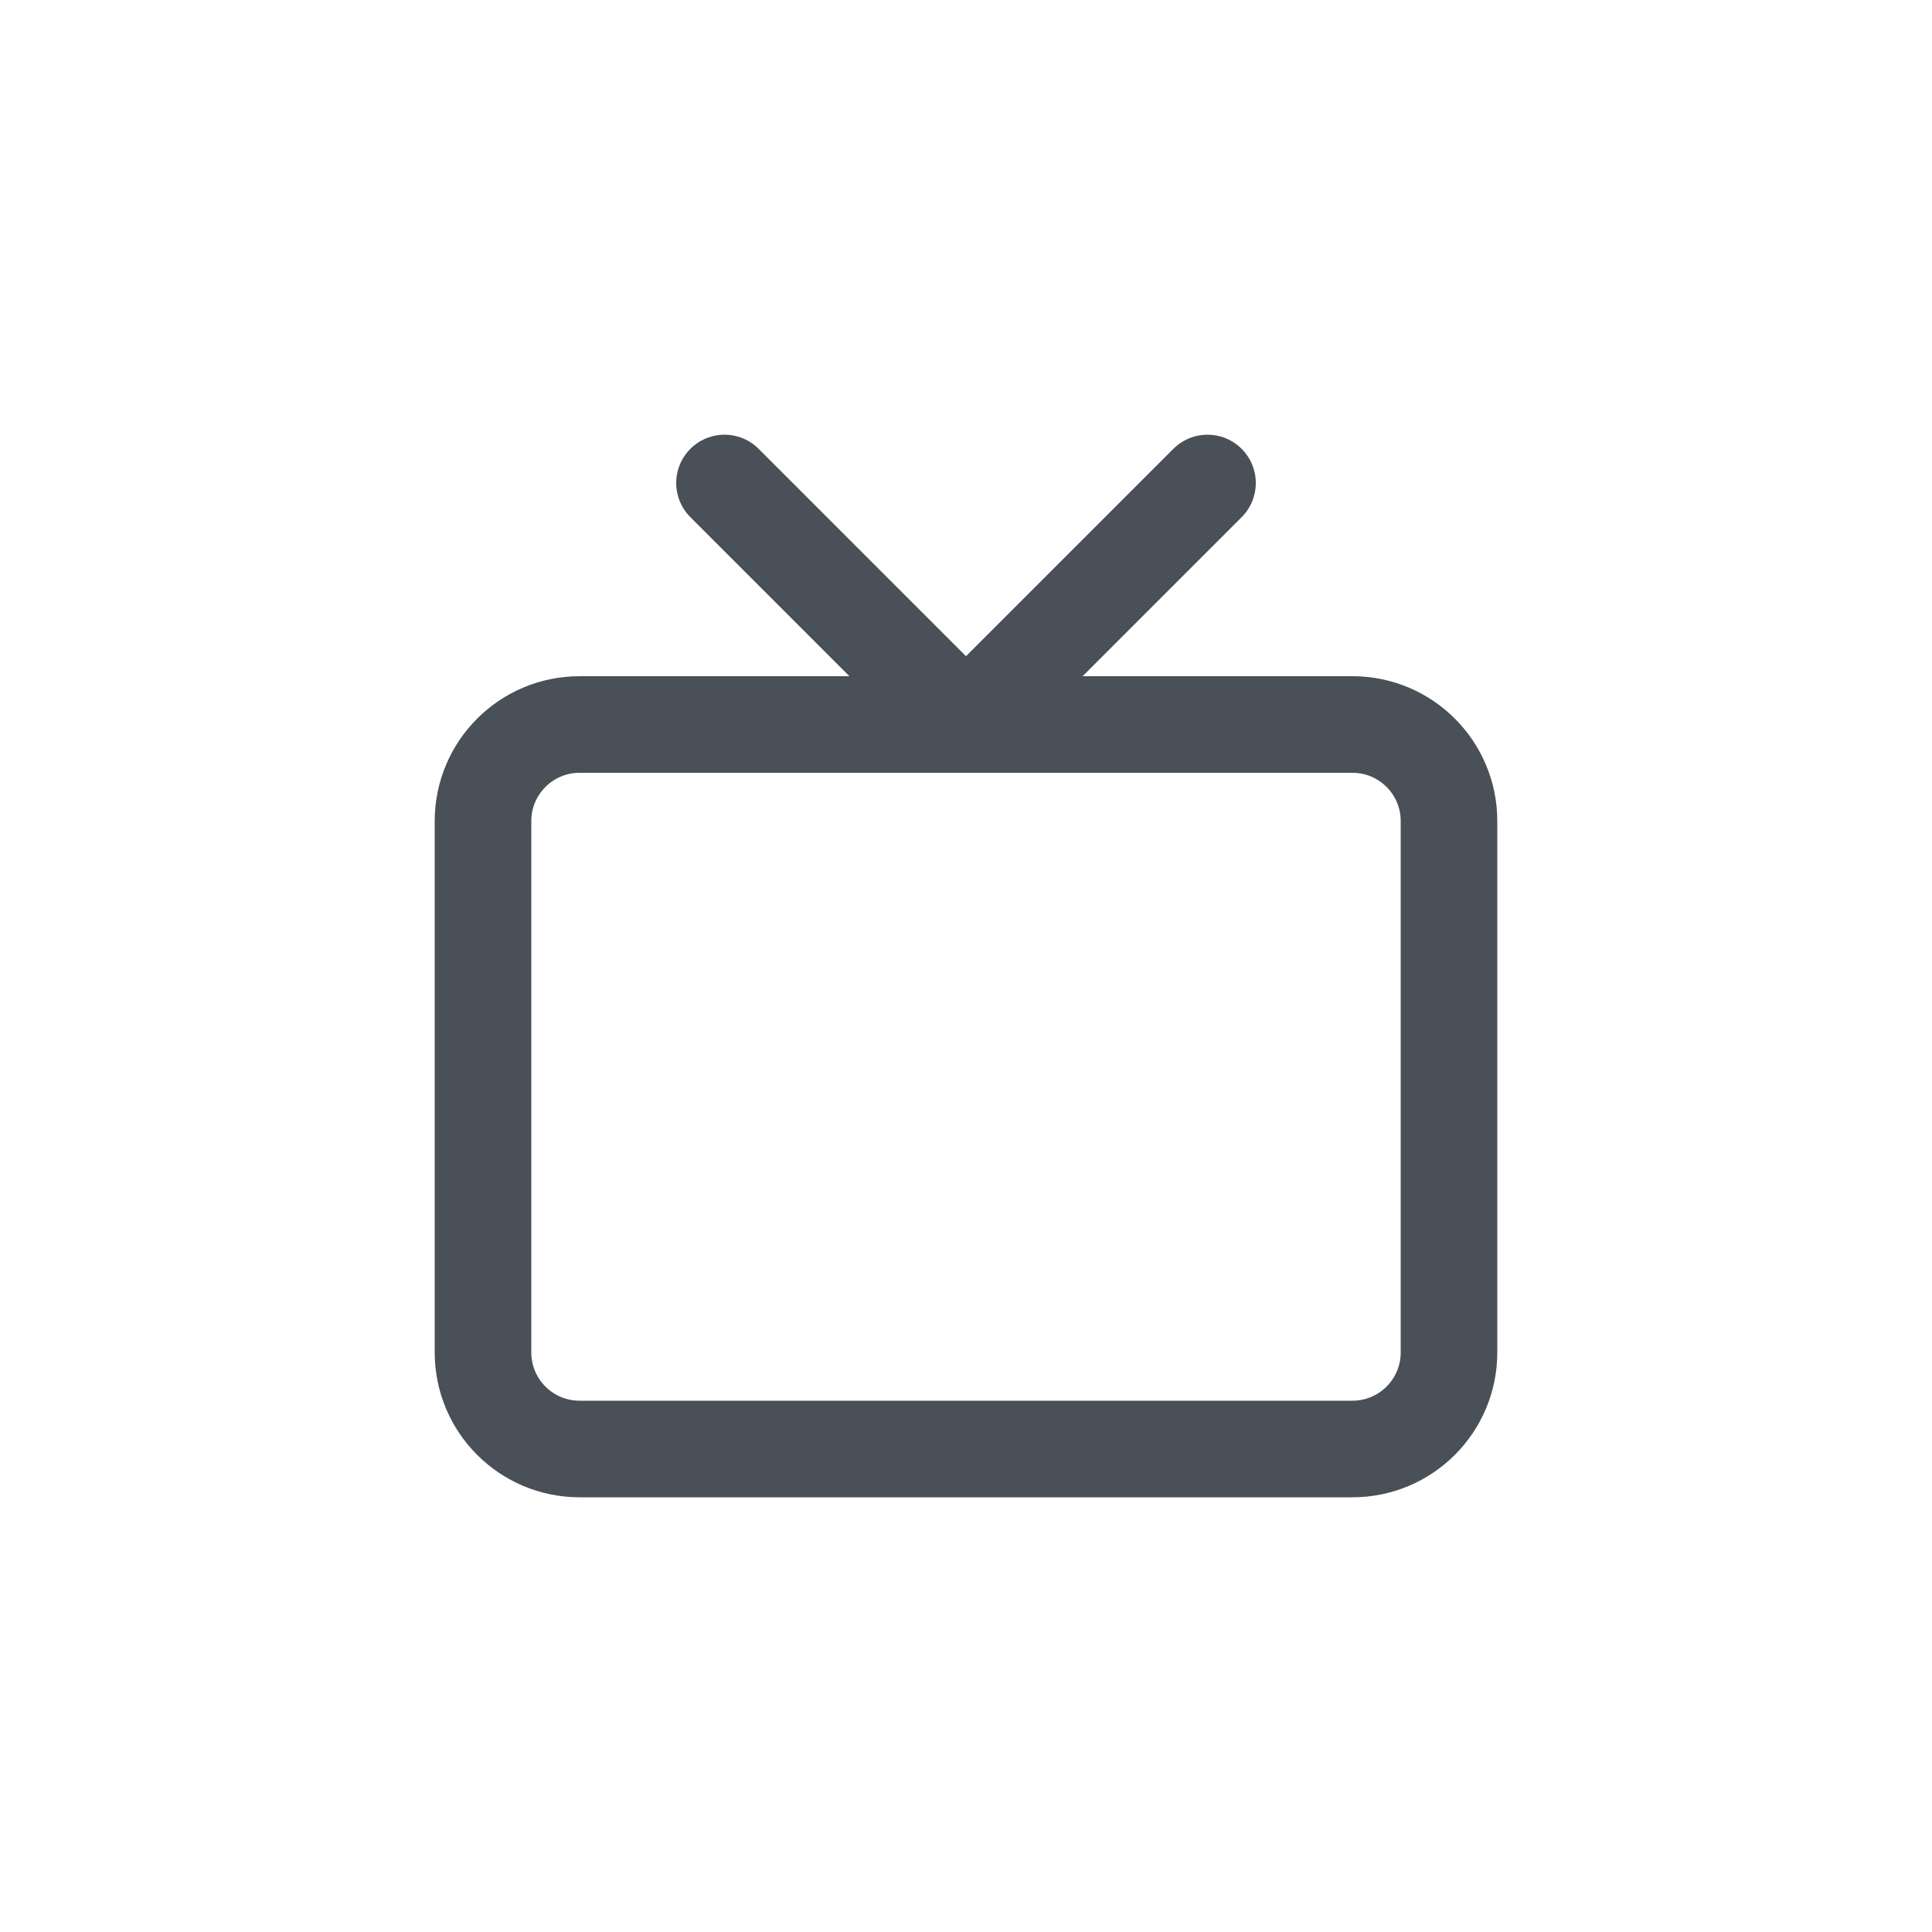 <svg width="40" height="40" viewBox="0 0 40 40" fill="none" xmlns="http://www.w3.org/2000/svg">
<path d="M28 15H12C10.895 15 10 15.895 10 17V28C10 29.105 10.895 30 12 30H28C29.105 30 30 29.105 30 28V17C30 15.895 29.105 15 28 15Z" stroke="#495057" stroke-width="2" stroke-linecap="round" stroke-linejoin="round"/>
<path d="M25 10L20 15L15 10" stroke="#495057" stroke-width="2" stroke-linecap="round" stroke-linejoin="round"/>
</svg>
